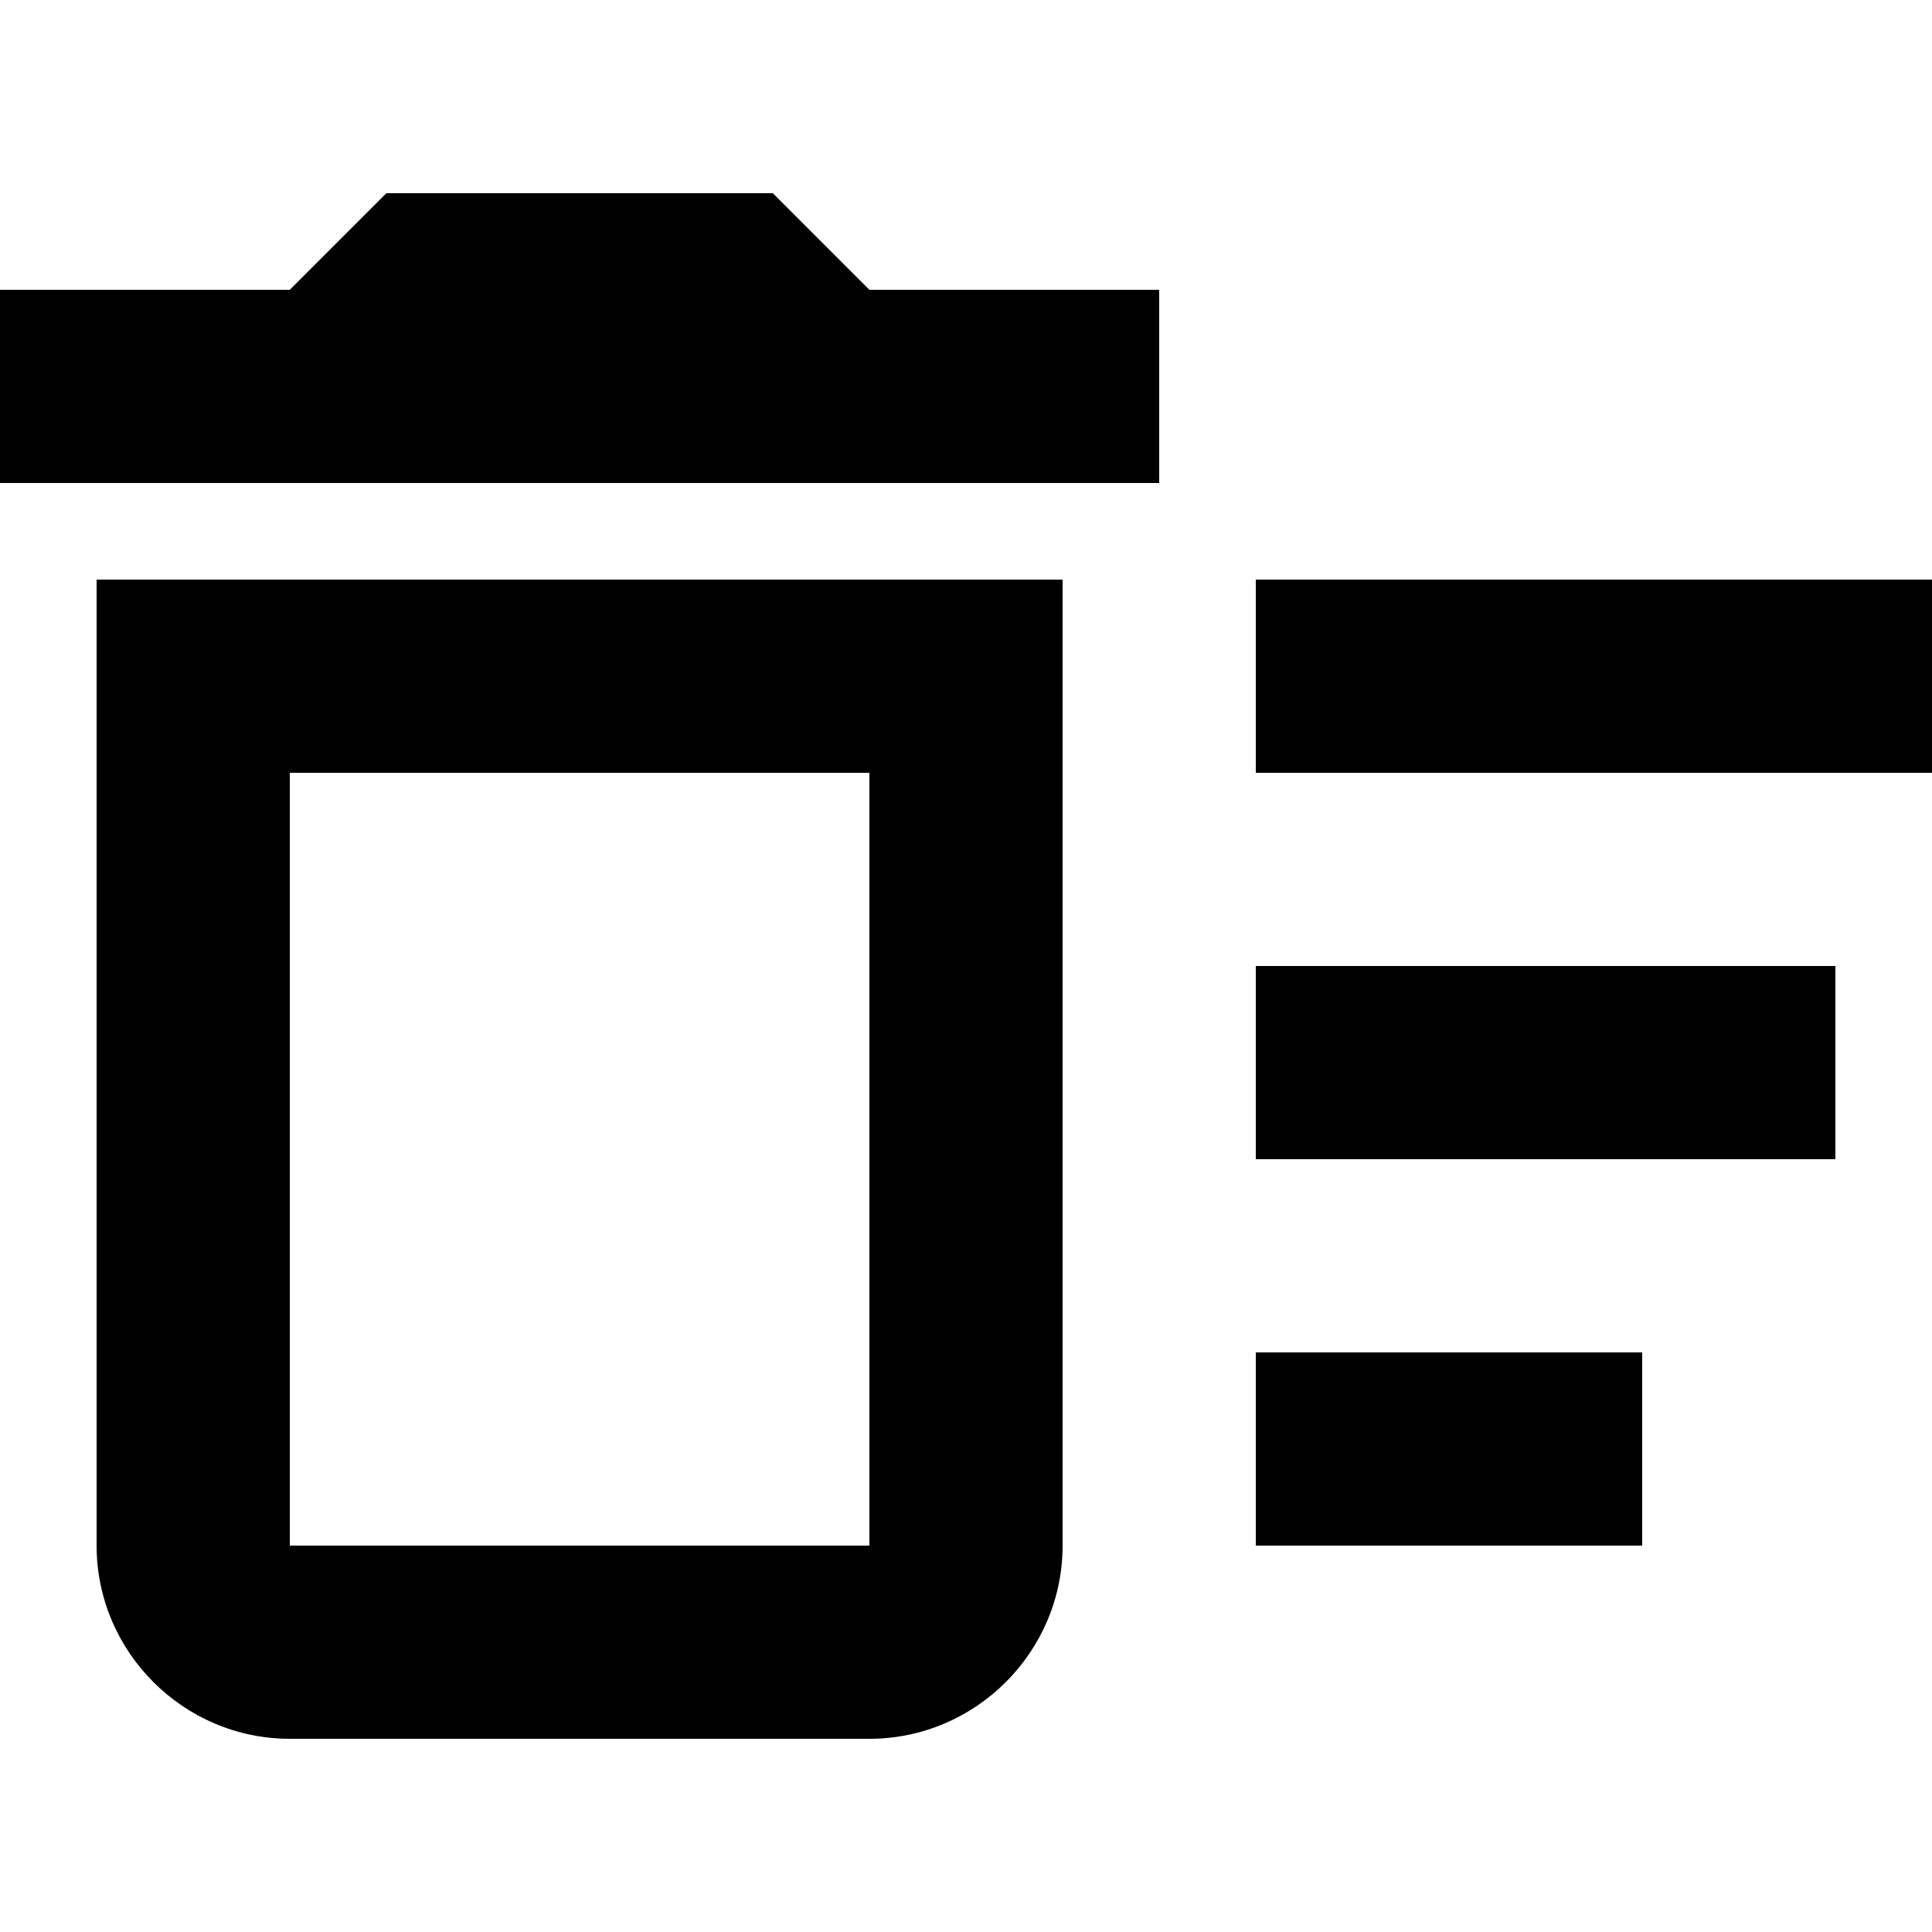 <?xml version="1.0" encoding="UTF-8" standalone="no"?>
<svg
   xmlns:dc="http://purl.org/dc/elements/1.1/"
   xmlns:cc="http://creativecommons.org/ns#"
   xmlns:rdf="http://www.w3.org/1999/02/22-rdf-syntax-ns#"
   xmlns:svg="http://www.w3.org/2000/svg"
   xmlns="http://www.w3.org/2000/svg"
   xmlns:sodipodi="http://sodipodi.sourceforge.net/DTD/sodipodi-0.dtd"
   xmlns:inkscape="http://www.inkscape.org/namespaces/inkscape"
   height="56"
   viewBox="0 0 24 24"
   width="56"
   fill="#000000"
   version="1.1"
   id="svg14975"
   sodipodi:docname="delete_import.svg"
   inkscape:version="0.92.4 (5da689c313, 2019-01-14)">
  <defs
     id="defs14979" />
  <sodipodi:namedview
     pagecolor="#ffffff"
     bordercolor="#666666"
     borderopacity="1"
     objecttolerance="10"
     gridtolerance="10"
     guidetolerance="10"
     inkscape:pageopacity="0"
     inkscape:pageshadow="2"
     inkscape:window-width="933"
     inkscape:window-height="480"
     id="namedview14977"
     showgrid="false"
     inkscape:zoom="4.2142857"
     inkscape:cx="28"
     inkscape:cy="28"
     inkscape:window-x="0"
     inkscape:window-y="0"
     inkscape:window-maximized="0"
     inkscape:current-layer="svg14975" />
  <path
     d="M0 0h24v24H0V0z"
     fill="none"
     id="path14971" />
  <path
     d="m 15.6,16.8 h 4.8 v 2.4 h -4.8 z m 0,-9.6 H 24 v 2.4 h -8.4 z m 0,4.8 h 7.2 v 2.4 H 15.6 Z M 1.2,19.2 c 0,1.32 1.08,2.4 2.4,2.4 h 7.2 c 1.32,0 2.4,-1.08 2.4,-2.4 V 7.2 H 1.2 Z M 3.6,9.6 h 7.2 v 9.6 H 3.6 Z m 6,-7.2 H 4.8 L 3.6,3.6 H 0 V 6 H 14.4 V 3.6 h -3.6 z"
     id="path14973"
     inkscape:connector-curvature="0"
     style="stroke-width:1.2" />
</svg>
